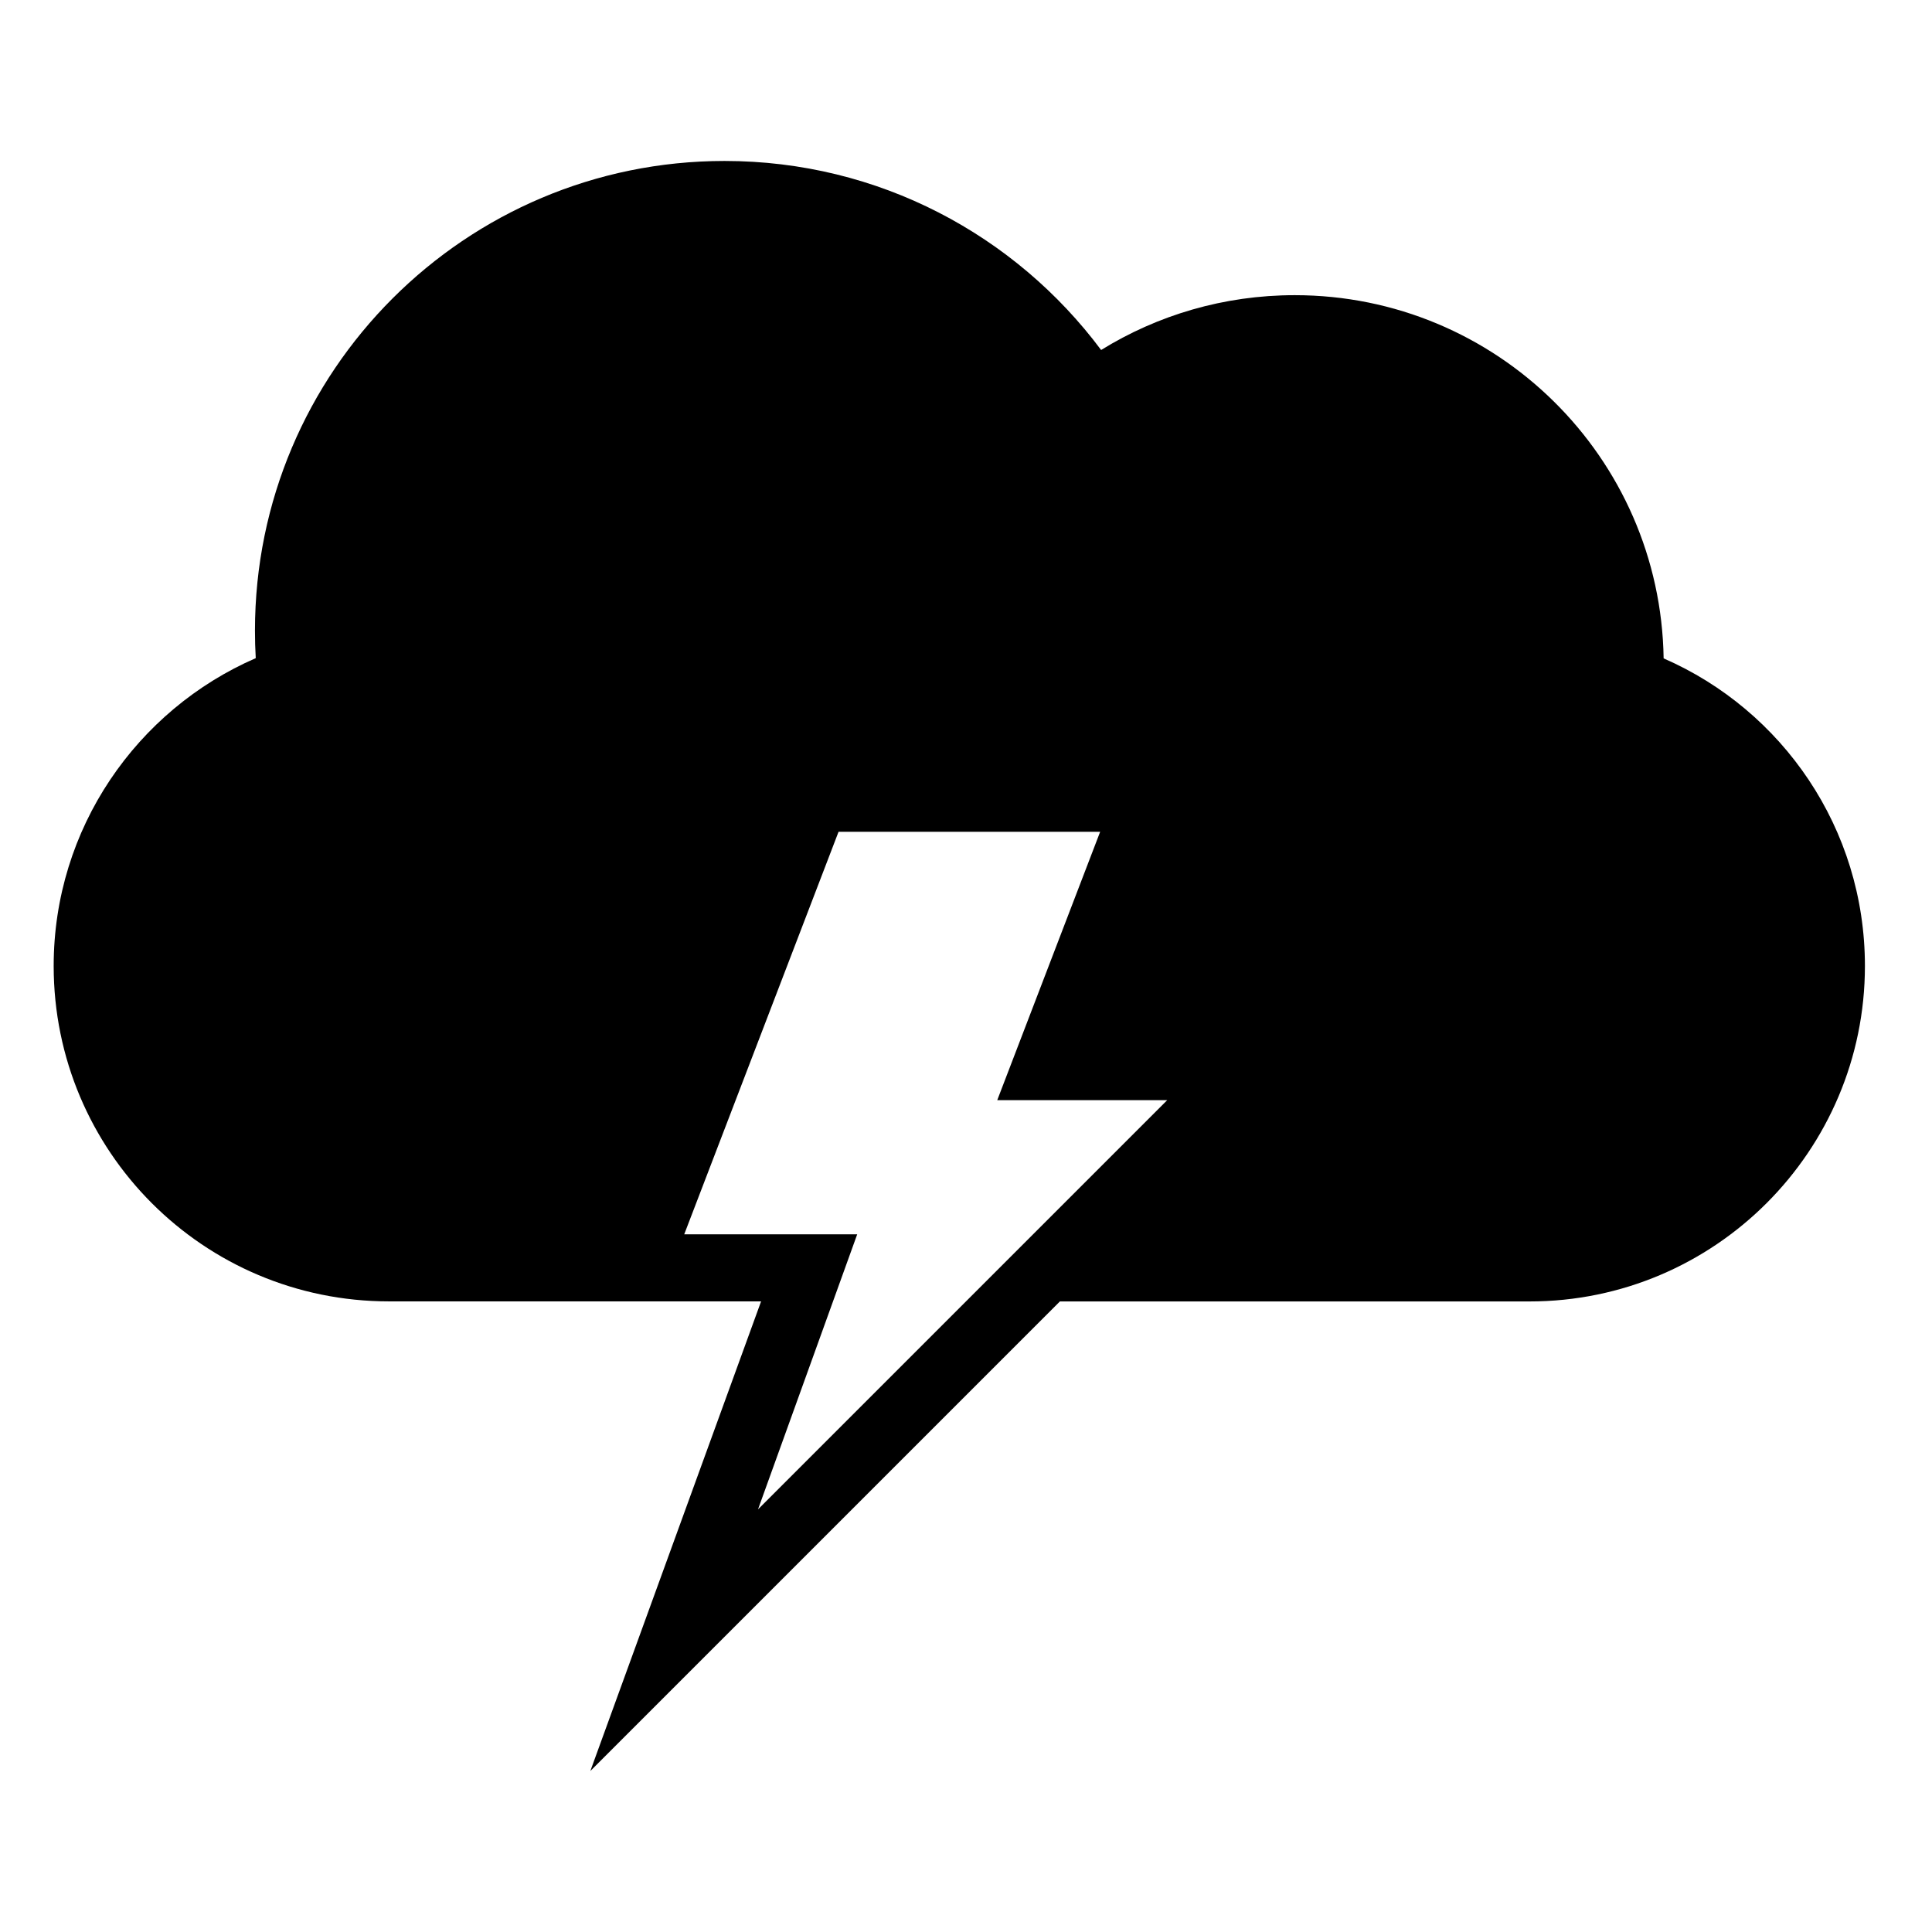 <!-- Generated by IcoMoon.io -->
<svg version="1.1" xmlns="http://www.w3.org/2000/svg" width="32" height="32" viewBox="0 0 32 32">
<title>cloud-lightning</title>
<path d="M16.518 18.222h2.815l-6.778 6.778 1.643-4.556h-2.865l2.556-6.667h4.333l-1.704 4.444zM17.556 21.556h7.778c3.068 0 5.555-2.494 5.555-5.556 0-2.28-1.369-4.239-3.334-5.095v0c-0.051-3.331-2.767-6.016-6.11-6.016-1.176 0-2.275 0.332-3.207 0.908-1.418-1.9-3.684-3.131-6.237-3.131-4.296 0-7.778 3.482-7.778 7.778 0 0.154 0.004 0.306 0.013 0.457v0c-1.969 0.856-3.347 2.819-3.347 5.098 0 3.068 2.481 5.556 5.555 5.556h6.162l-2.828 7.778 7.778-7.778z"></path>
</svg>

